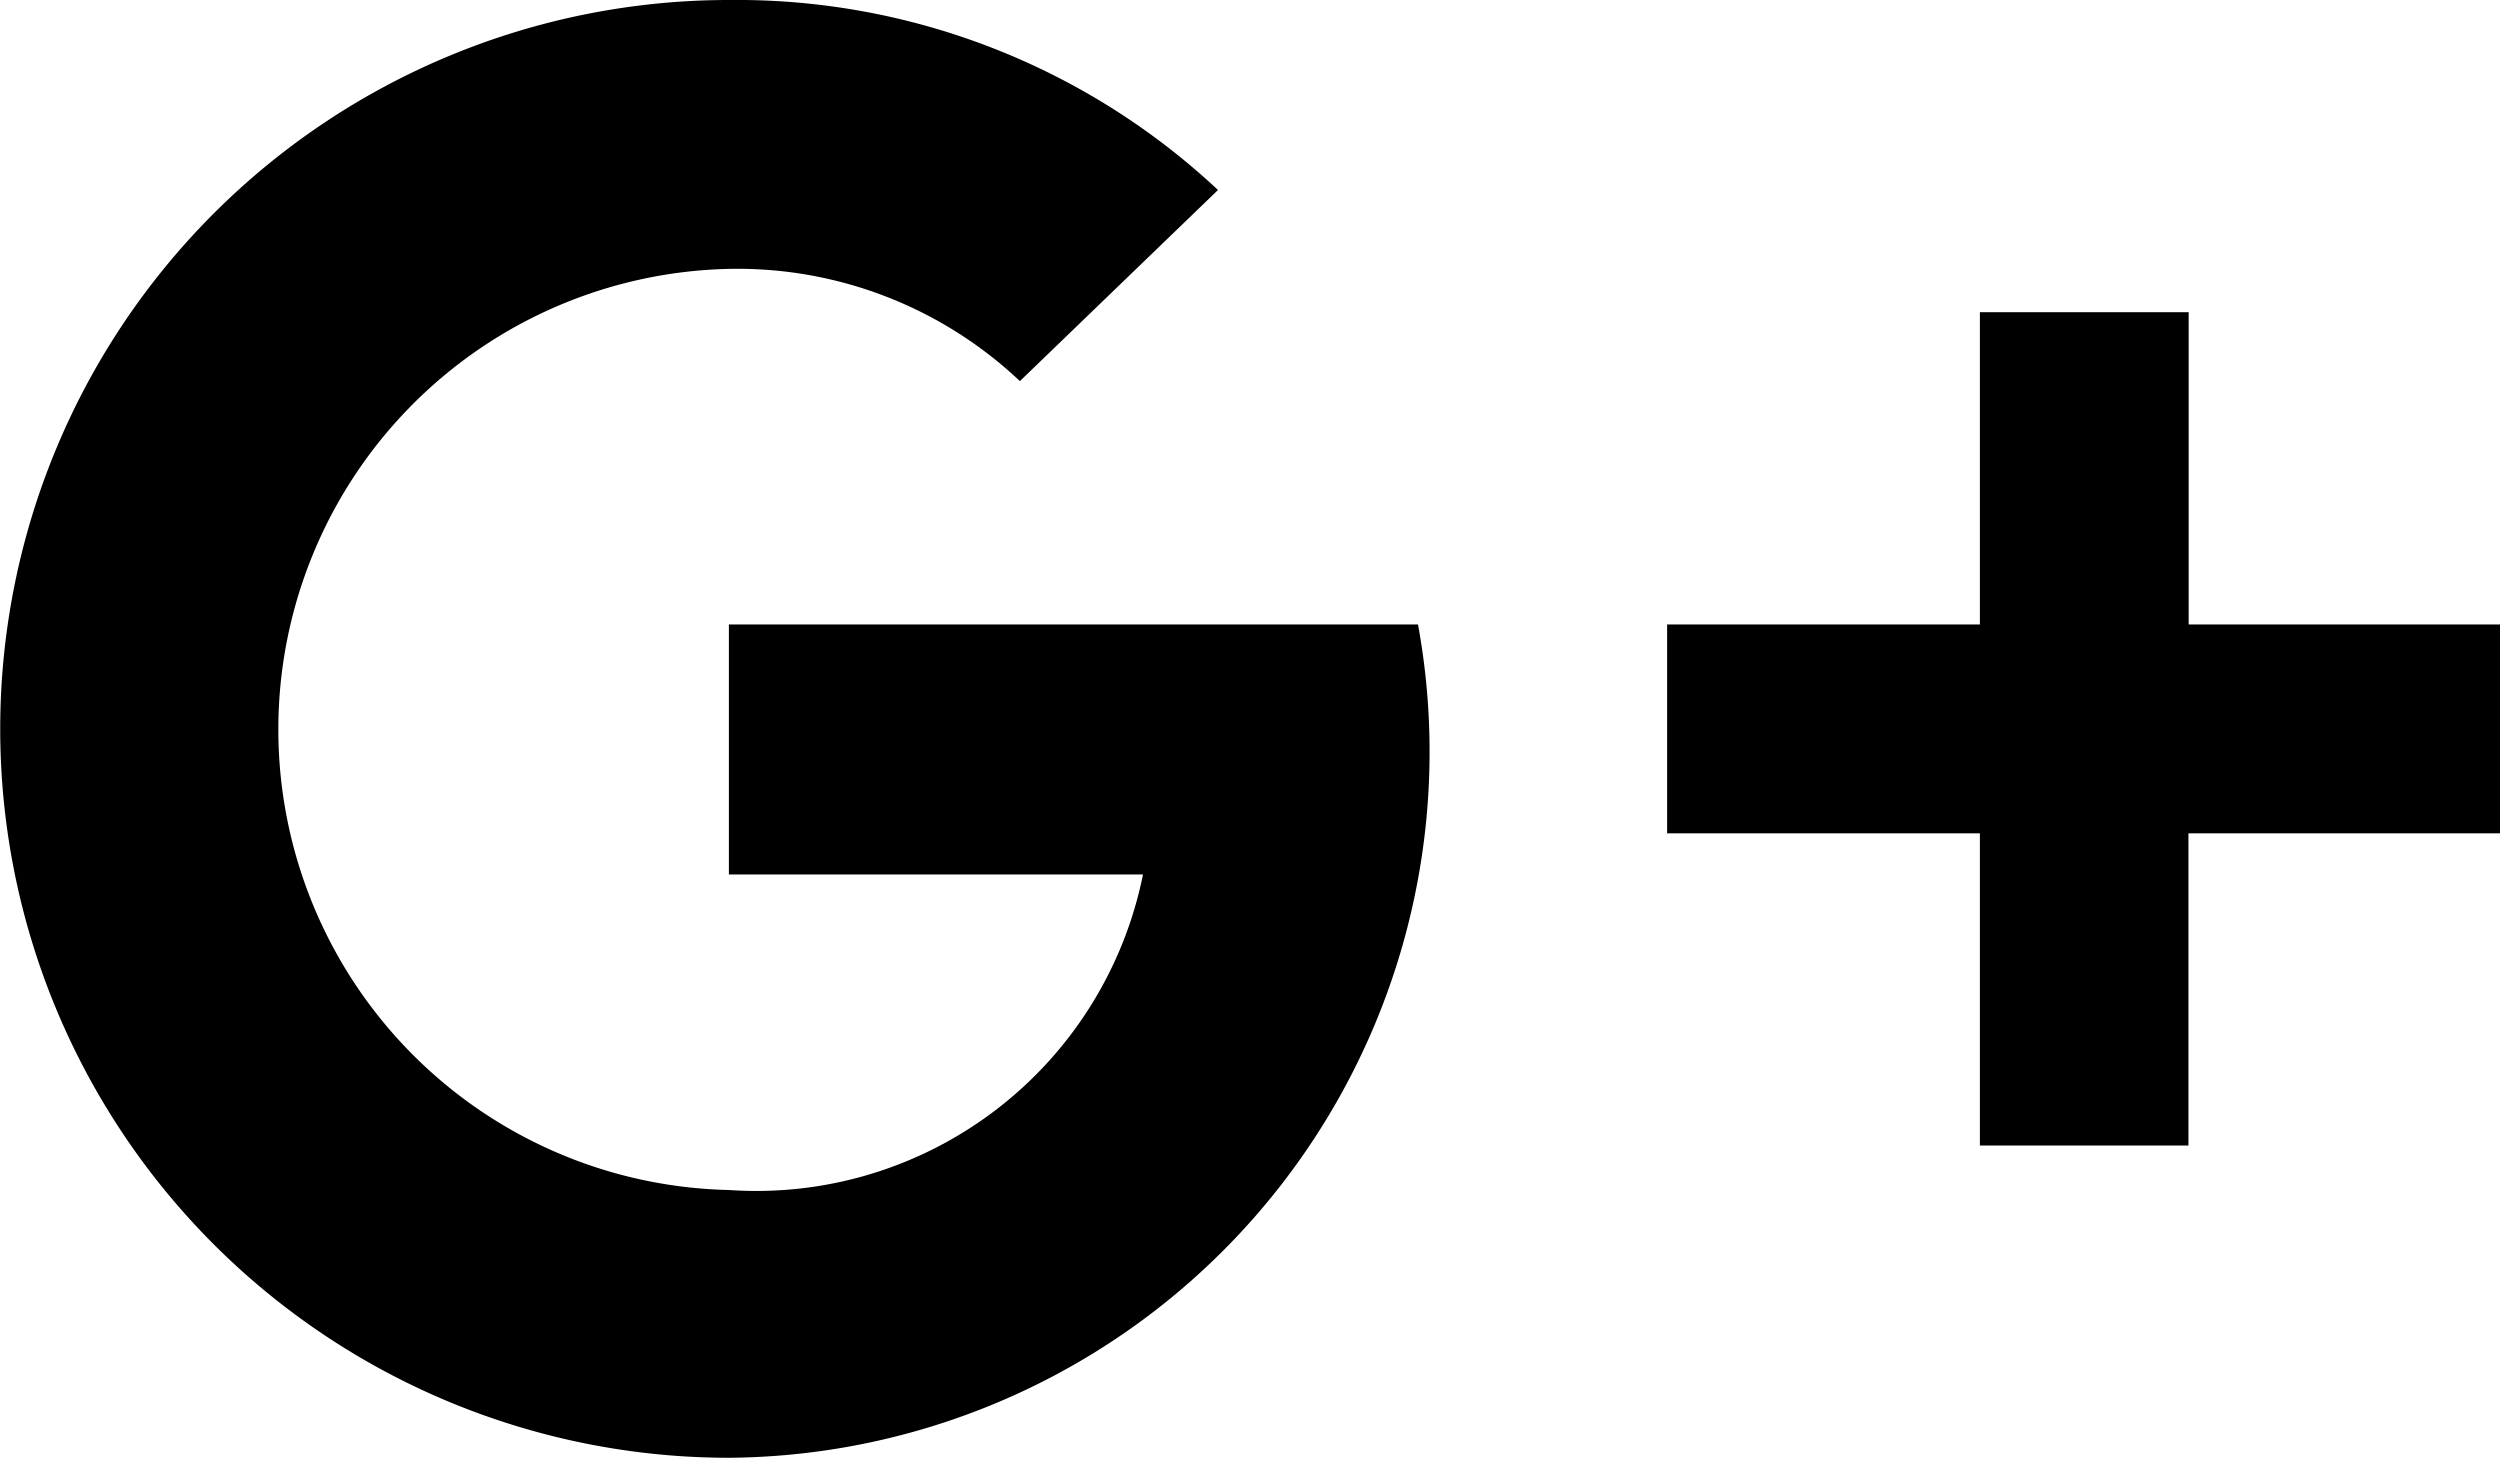 <svg xmlns="http://www.w3.org/2000/svg" width="22.5" height="13.13" viewBox="0 0 22.5 13.13">
<defs>
    <style>
      .cls-1 {
        fill-rule: evenodd;
      }
    </style>
  </defs>
  <path id="google-black" class="cls-1" d="M545.979,3072.87v-2.81H544.1v2.81h-2.815v1.88H544.1v2.81h1.877v-2.81h2.815v-1.88h-2.815Zm-13.138,0v2.25h3.727a3.55,3.55,0,0,1-3.727,2.84,4.146,4.146,0,0,1,0-8.29,3.7,3.7,0,0,1,2.619,1.01l1.783-1.72a6.335,6.335,0,0,0-4.4-1.71,6.56,6.56,0,1,0,0,13.12,6.354,6.354,0,0,0,6.2-7.5h-6.2Z" transform="translate(-526.281 -3067.25)"/>
</svg>
